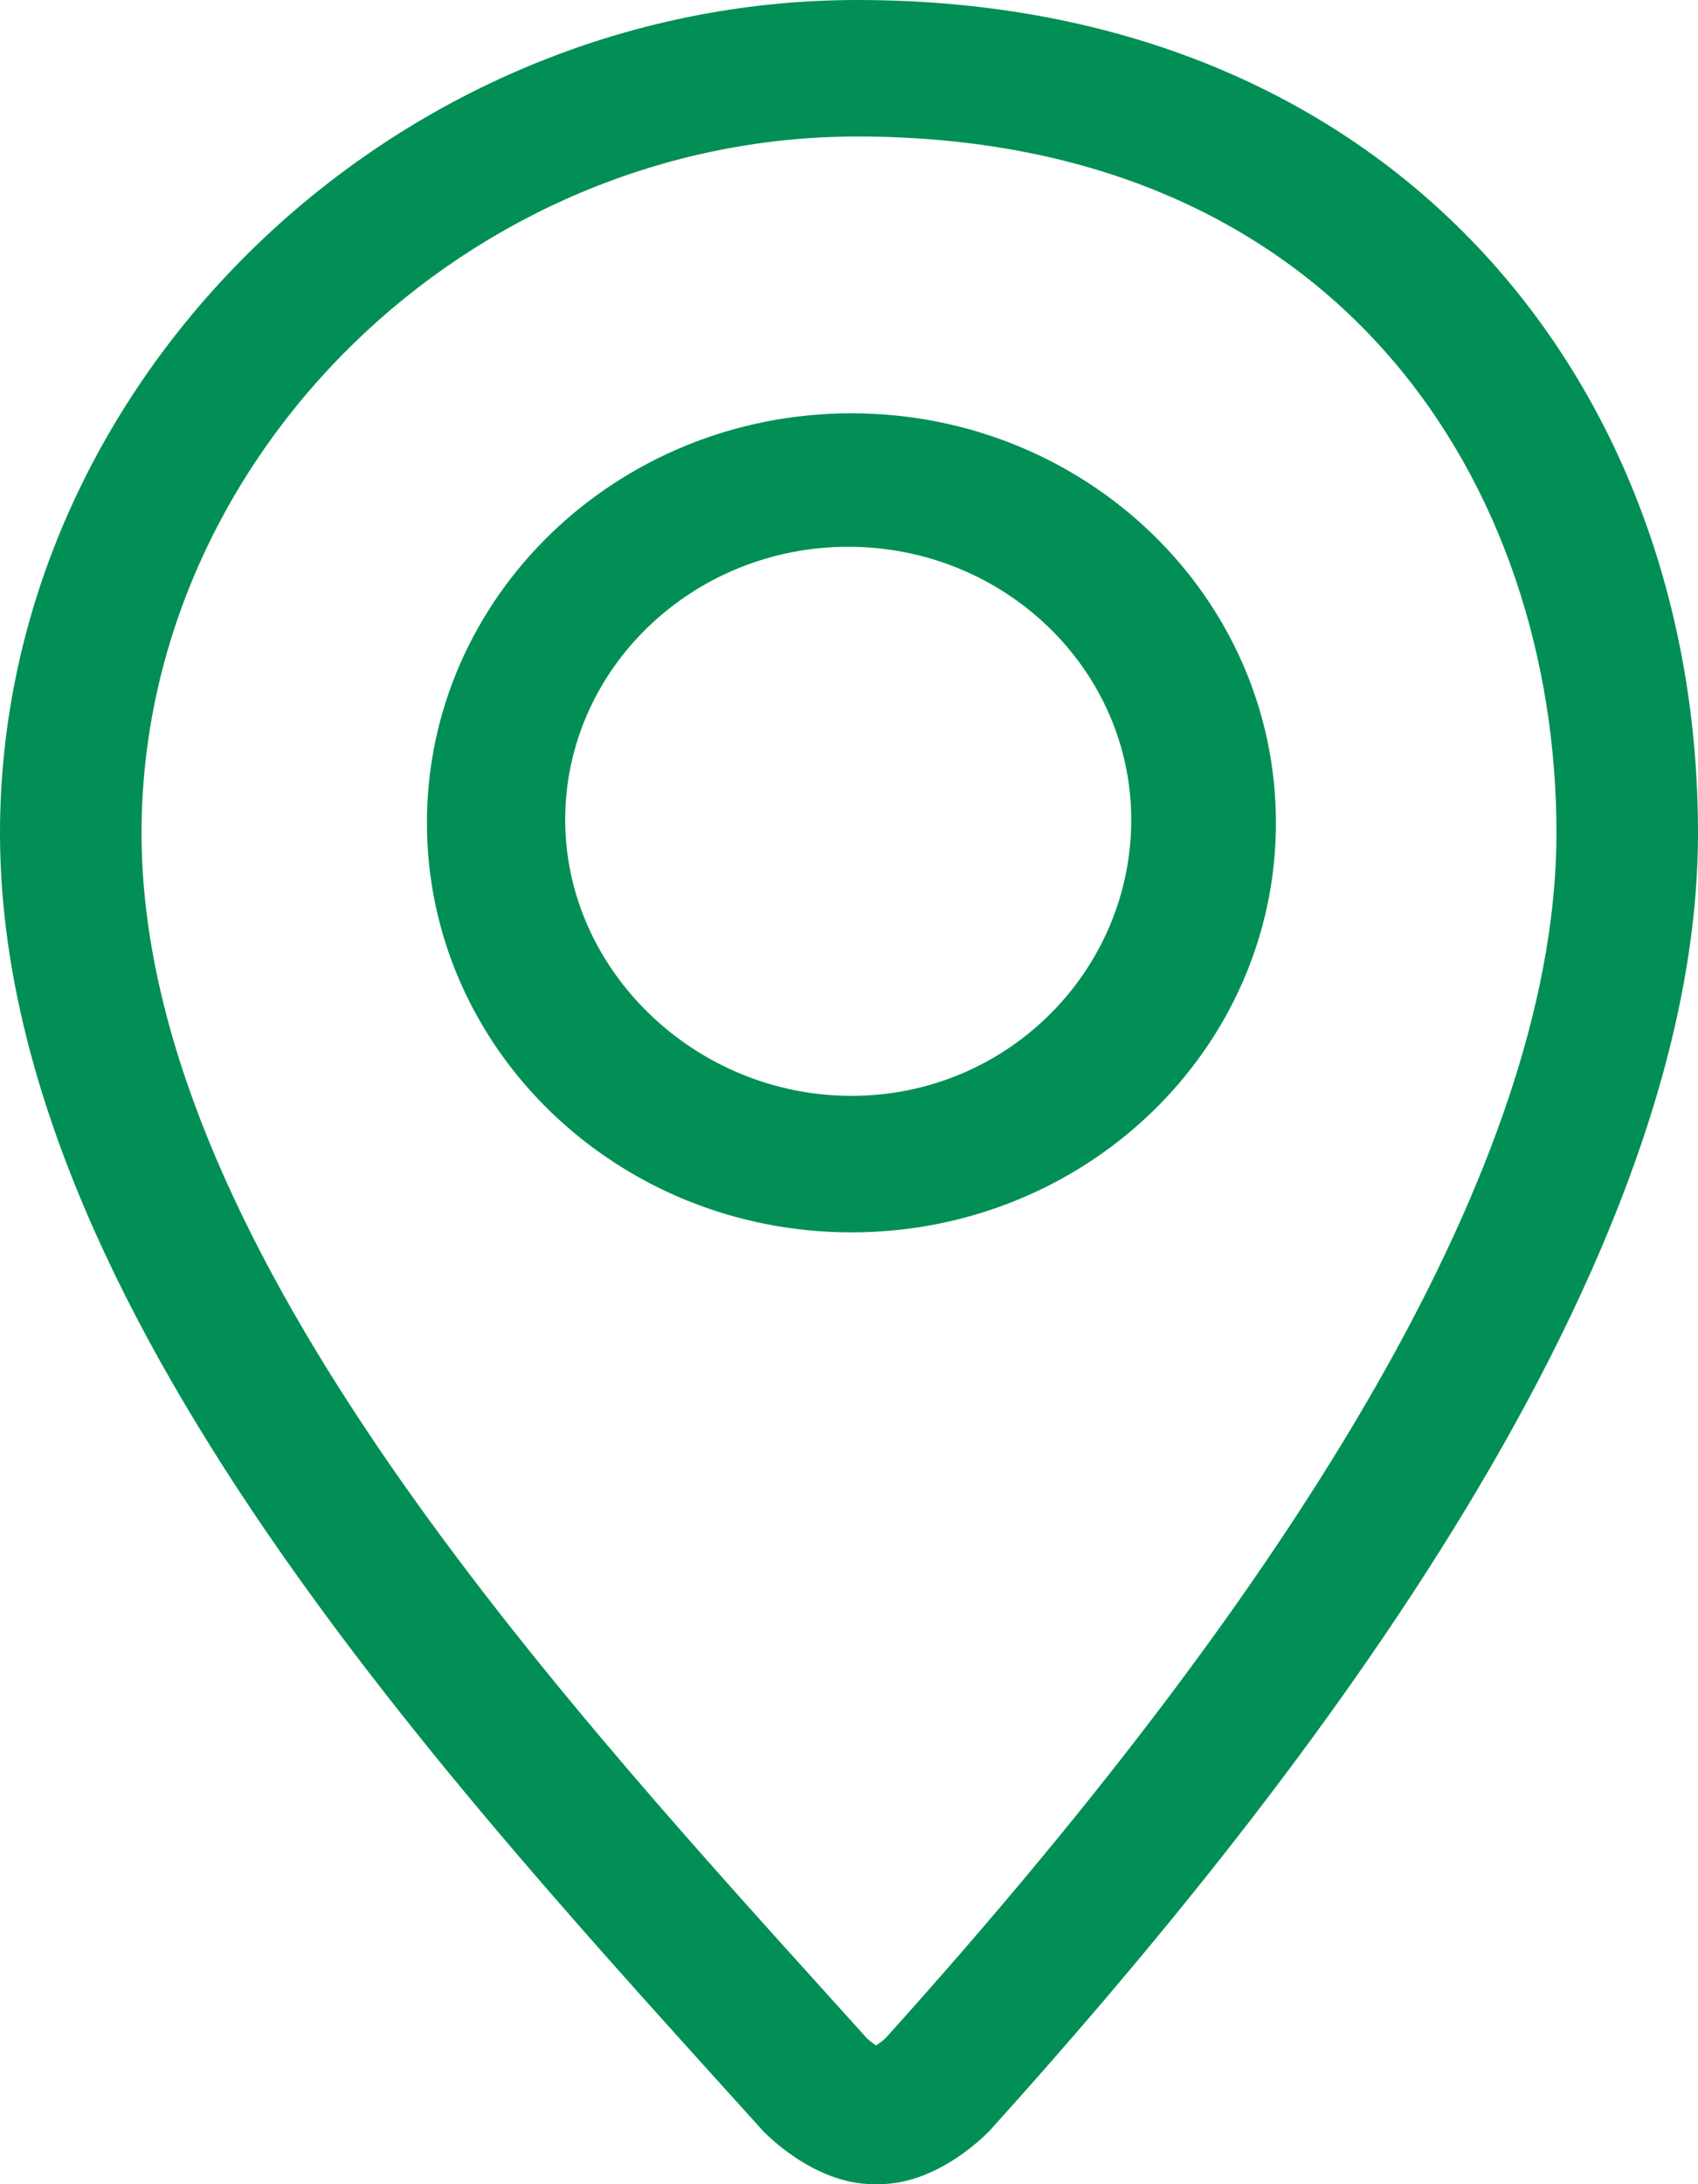 <svg width="14" height="18" viewBox="0 0 14 18" fill="none" xmlns="http://www.w3.org/2000/svg">
<path d="M7.067 0C3.24 0 0 3.142 0 6.865C0 10.763 3.756 14.75 6.282 17.551C6.292 17.563 6.7 18 7.203 18H7.248C7.751 18 8.156 17.563 8.167 17.551C10.538 14.923 14 10.59 14 6.865C14 3.142 11.472 0 7.067 0ZM7.301 16.797C7.28 16.817 7.251 16.838 7.224 16.857C7.197 16.839 7.168 16.817 7.147 16.797L6.842 16.459C4.446 13.809 1.167 10.18 1.167 6.865C1.167 3.754 3.869 1.125 7.067 1.125C11.05 1.125 12.833 4.008 12.833 6.865C12.833 9.382 10.972 12.724 7.301 16.797ZM7.02 3.406C5.088 3.406 3.52 4.917 3.52 6.781C3.52 8.645 5.088 10.156 7.02 10.156C8.953 10.156 10.52 8.645 10.52 6.781C10.52 4.917 8.953 3.406 7.02 3.406ZM7.02 9.031C5.734 9.031 4.66 7.997 4.66 6.756C4.66 5.516 5.707 4.506 6.994 4.506C8.281 4.506 9.327 5.516 9.327 6.756C9.327 7.997 8.308 9.031 7.02 9.031Z" fill="#018F55"/>
</svg>
